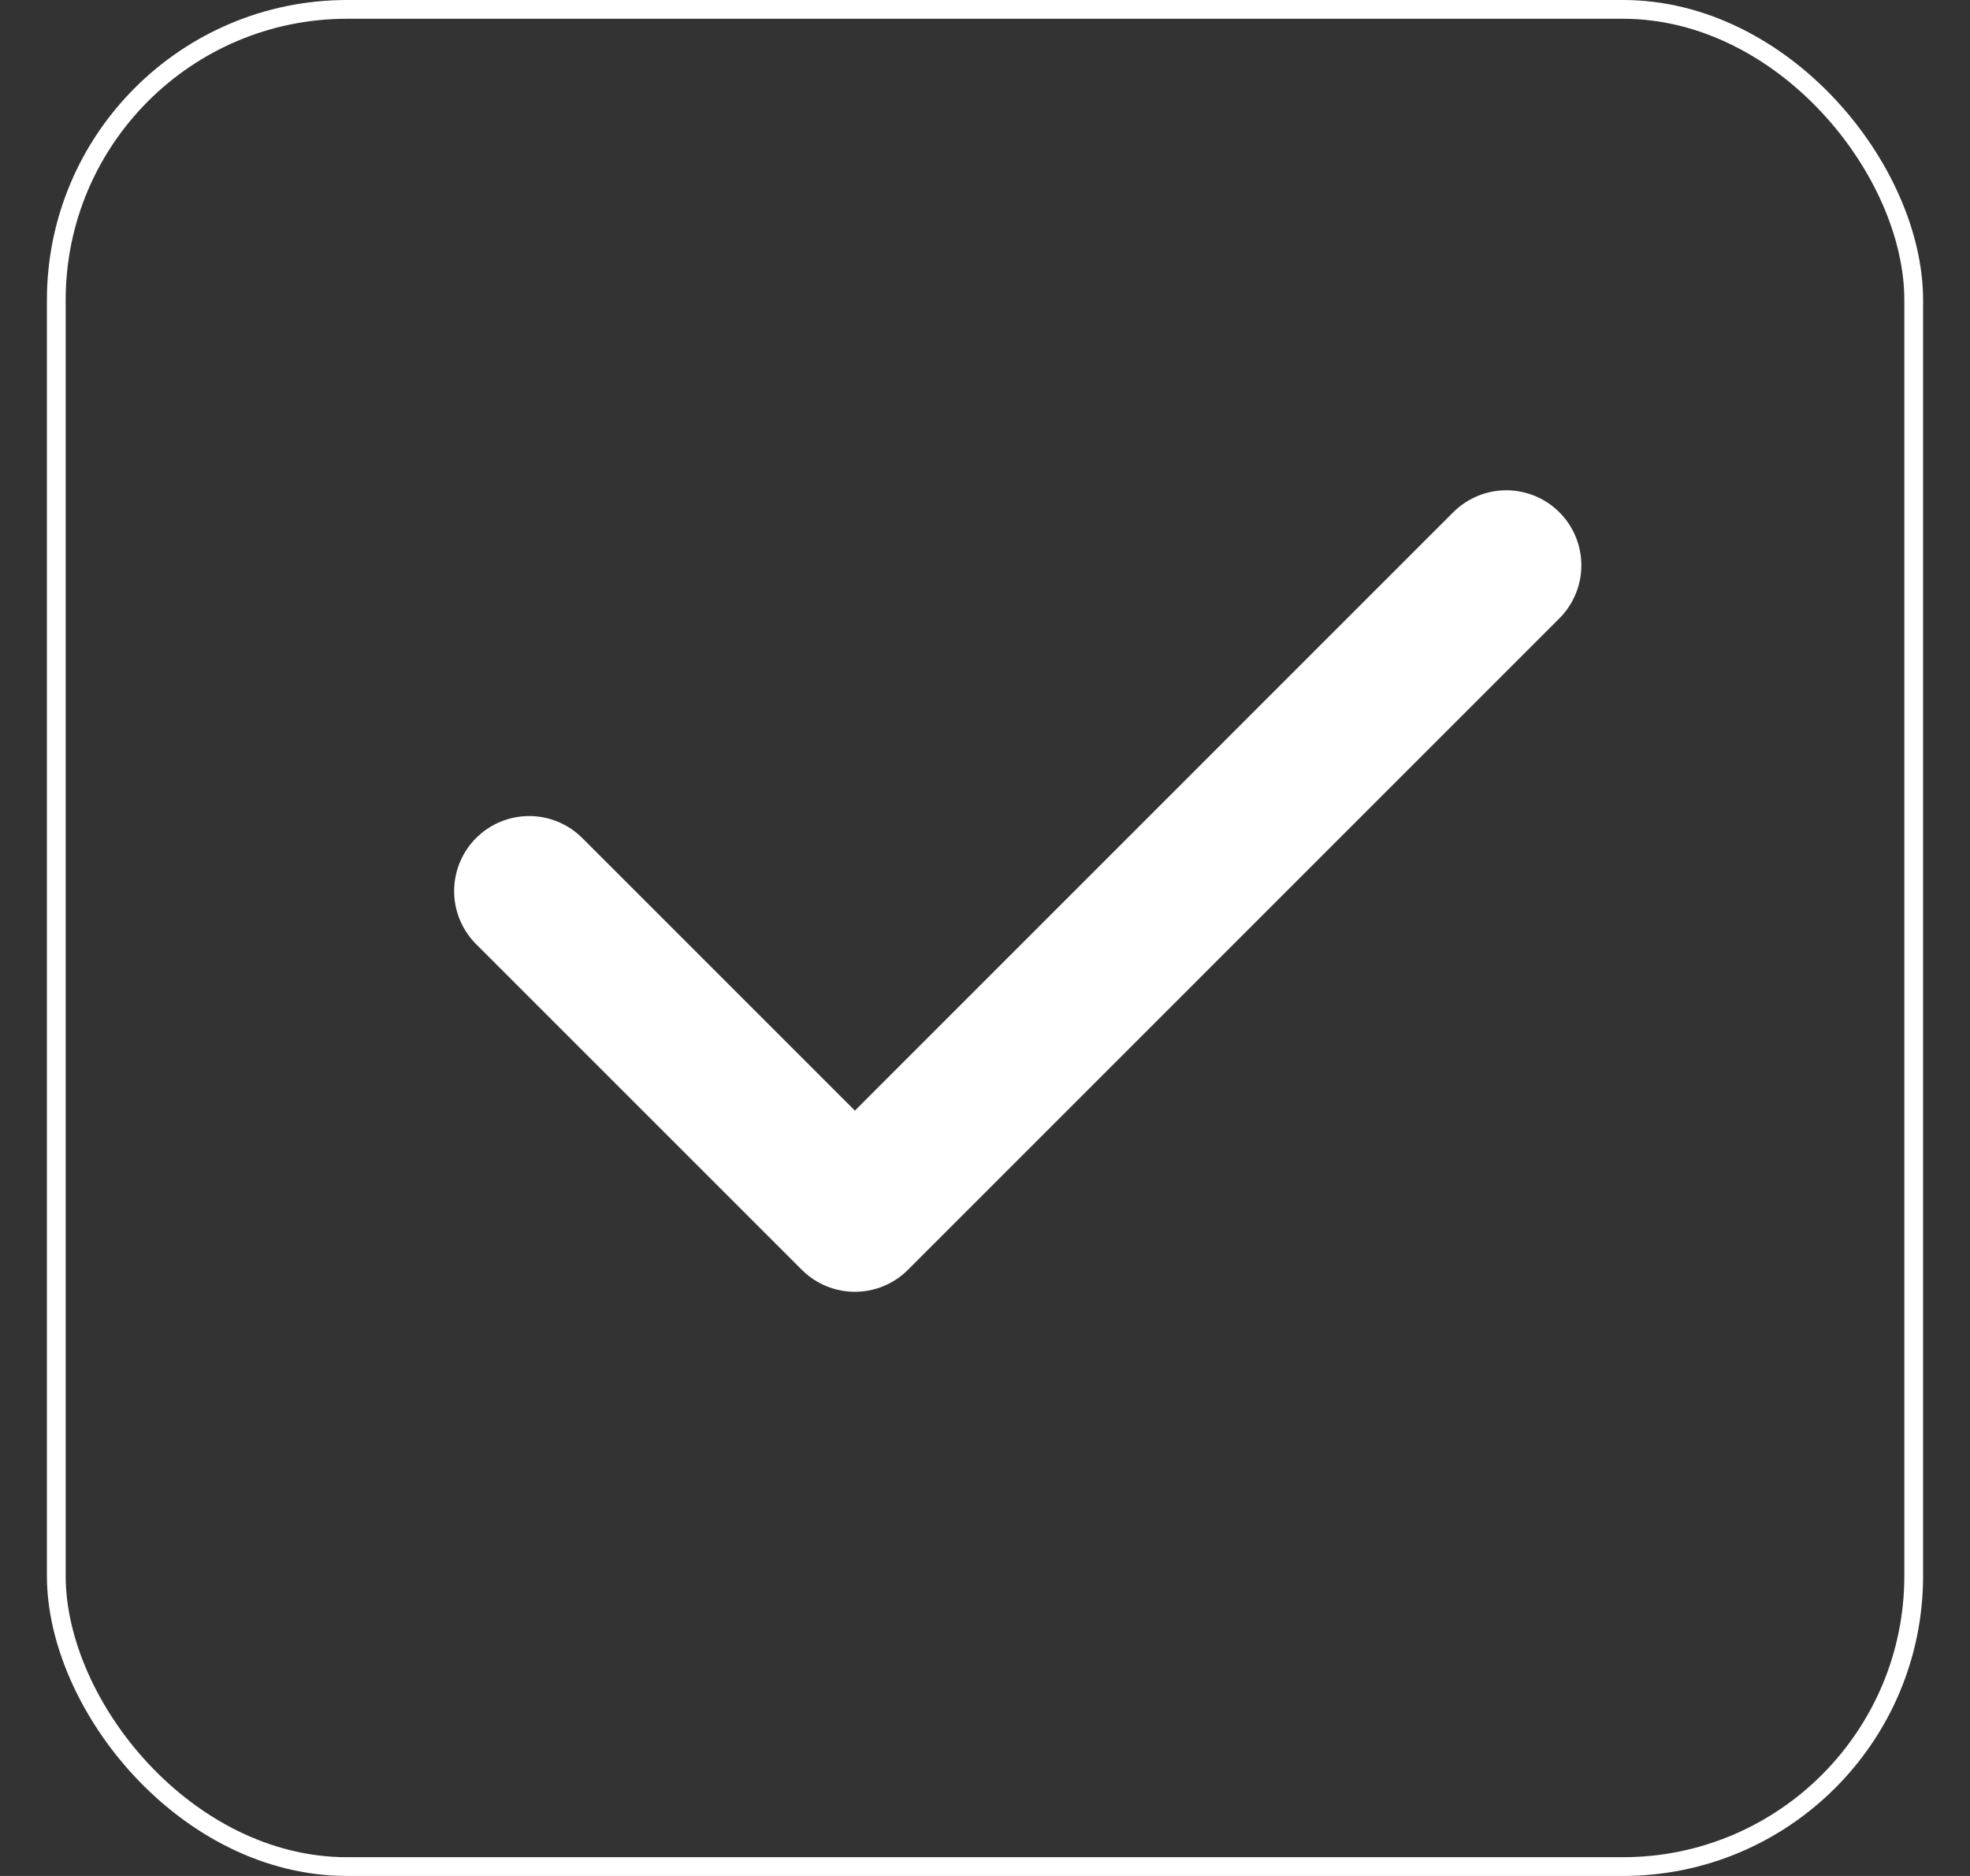 <svg width="21" height="20" viewBox="0 0 21 20" fill="none" xmlns="http://www.w3.org/2000/svg">
<rect x="0" y="0" width="21" height="20" fill="#333333" stroke="none"/>
<g clip-path="url(#clip0_4467_16581)">
<g clip-path="url(#clip1_4467_16581)">
<path d="M5.641 9.5L9.113 12.972L16.057 6.027" stroke="white" stroke-width="1.6" stroke-linecap="round" stroke-linejoin="round"/>
</g>
</g>
<rect x="0.6" y="0.1" width="19.8" height="19.8" rx="3.1" stroke="white" stroke-width="0.2"/>
<defs>
<clipPath id="clip0_4467_16581">
<rect x="0.5" width="20" height="20" rx="3.2" fill="white"/>
</clipPath>
<clipPath id="clip1_4467_16581">
<rect width="16.667" height="16.667" fill="white" transform="translate(2.168 1.164)"/>
</clipPath>
</defs>
</svg>
